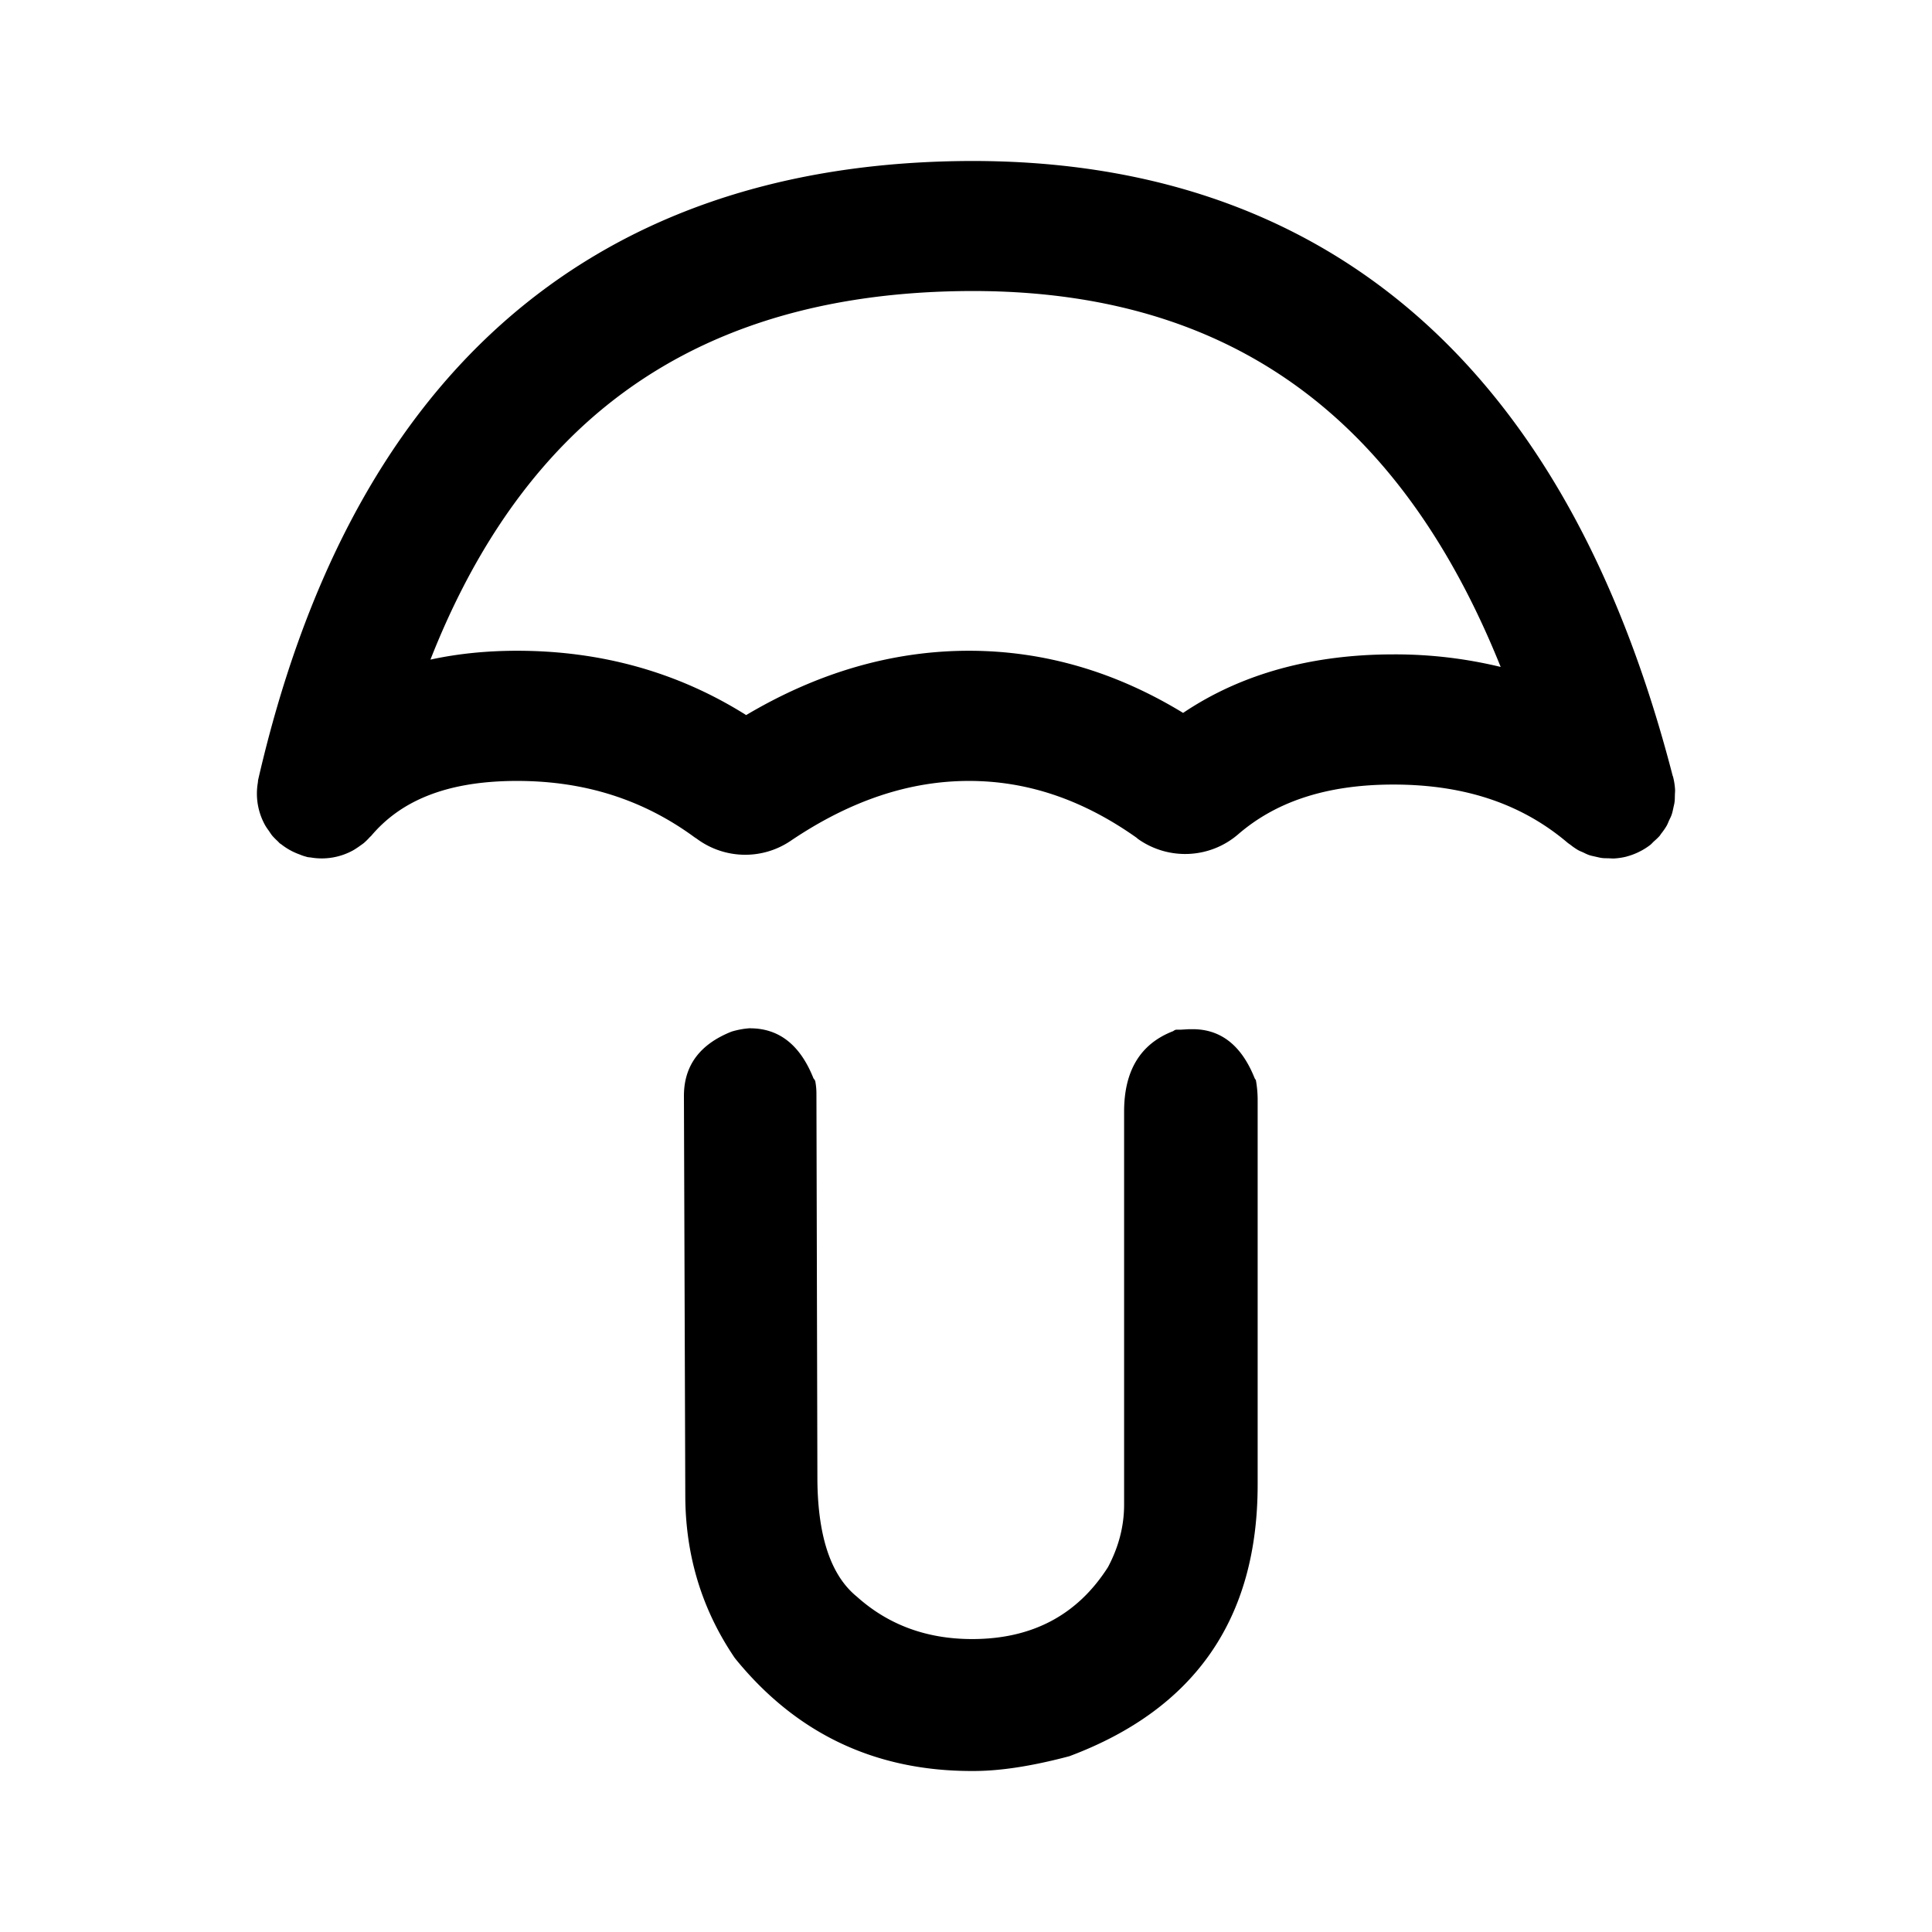<svg viewBox="0 0 24 24" xmlns="http://www.w3.org/2000/svg"><path d="M11.861 2.002c-2.25.043-4.151.7-5.635 2.027-1.474 1.319-2.46 3.232-3.017 5.649-.004.015-.004.03-.006.045a.806.806 0 0 0 .093.533.674.674 0 0 0 .042.062c.014.021.028.043.044.063.02.023.042.045.065.066l.027.028.022.015a.799.799 0 0 0 .222.123c.02.008.04.016.06.022l.038.011c.015.004.03.004.045.006a.806.806 0 0 0 .533-.093c.022-.013.042-.027.063-.041.02-.015.042-.029.062-.045a.805.805 0 0 0 .067-.065c.008-.01.018-.017.027-.027.352-.416.906-.68 1.81-.68.846 0 1.571.235 2.205.7l.026.017c.344.256.812.268 1.168.027.758-.512 1.492-.744 2.215-.744.71 0 1.4.222 2.084.707l.013.012c.38.271.895.248 1.248-.057.452-.39 1.069-.617 1.928-.617.91 0 1.613.254 2.168.727l.03.021a.809.809 0 0 0 .097.067c.022.012.044.02.066.03.024.012.048.024.073.032.026.009.053.013.08.02.025.005.049.012.074.015.027.004.054.003.082.004.025 0 .05.004.076.002a.84.84 0 0 0 .149-.023l.005-.002a.798.798 0 0 0 .147-.055l.008-.004a.802.802 0 0 0 .127-.078l.008-.006c.014-.011.027-.026.04-.039.027-.024.054-.048.077-.074l.021-.03a.809.809 0 0 0 .067-.097c.012-.022.02-.044.03-.067.012-.024.024-.047.032-.072.009-.026.014-.053.02-.08.005-.025.012-.049.015-.074.004-.028.003-.055.004-.082 0-.025.004-.05.002-.076a.827.827 0 0 0-.023-.149l-.004-.015-.002-.002c-.641-2.482-1.688-4.424-3.201-5.737-1.53-1.327-3.46-1.943-5.717-1.9zm.031 1.615c1.93-.037 3.449.484 4.627 1.506.856.742 1.57 1.786 2.123 3.162a5.566 5.566 0 0 0-1.332-.156c-.987 0-1.875.23-2.613.727-.827-.505-1.717-.772-2.66-.772-.964 0-1.89.278-2.768.799-.848-.534-1.803-.799-2.846-.799-.376 0-.736.036-1.076.11.498-1.267 1.158-2.244 1.957-2.96 1.143-1.022 2.65-1.58 4.588-1.617zm-2.574 9.156a1.024 1.024 0 0 0-.23.042c-.395.157-.592.423-.592.798l.017 4.979c.004.742.21 1.41.616 2.006.757.935 1.738 1.402 2.941 1.402h.025c.332 0 .728-.061 1.19-.184 1.558-.584 2.338-1.707 2.338-3.373v-4.765a1.382 1.382 0 0 0-.022-.26l-.015-.023c-.162-.407-.419-.61-.77-.61h-.047l-.1.006h-.054c-.012 0-.025.006-.041.018-.407.157-.61.49-.61 1v4.883c0 .264-.066.522-.2.775-.38.596-.942.894-1.688.894-.564 0-1.041-.176-1.432-.527-.32-.26-.482-.739-.49-1.437l-.012-4.801a.83.83 0 0 0-.015-.168.166.166 0 0 0-.022-.033c-.165-.415-.428-.621-.787-.621z"/></svg>